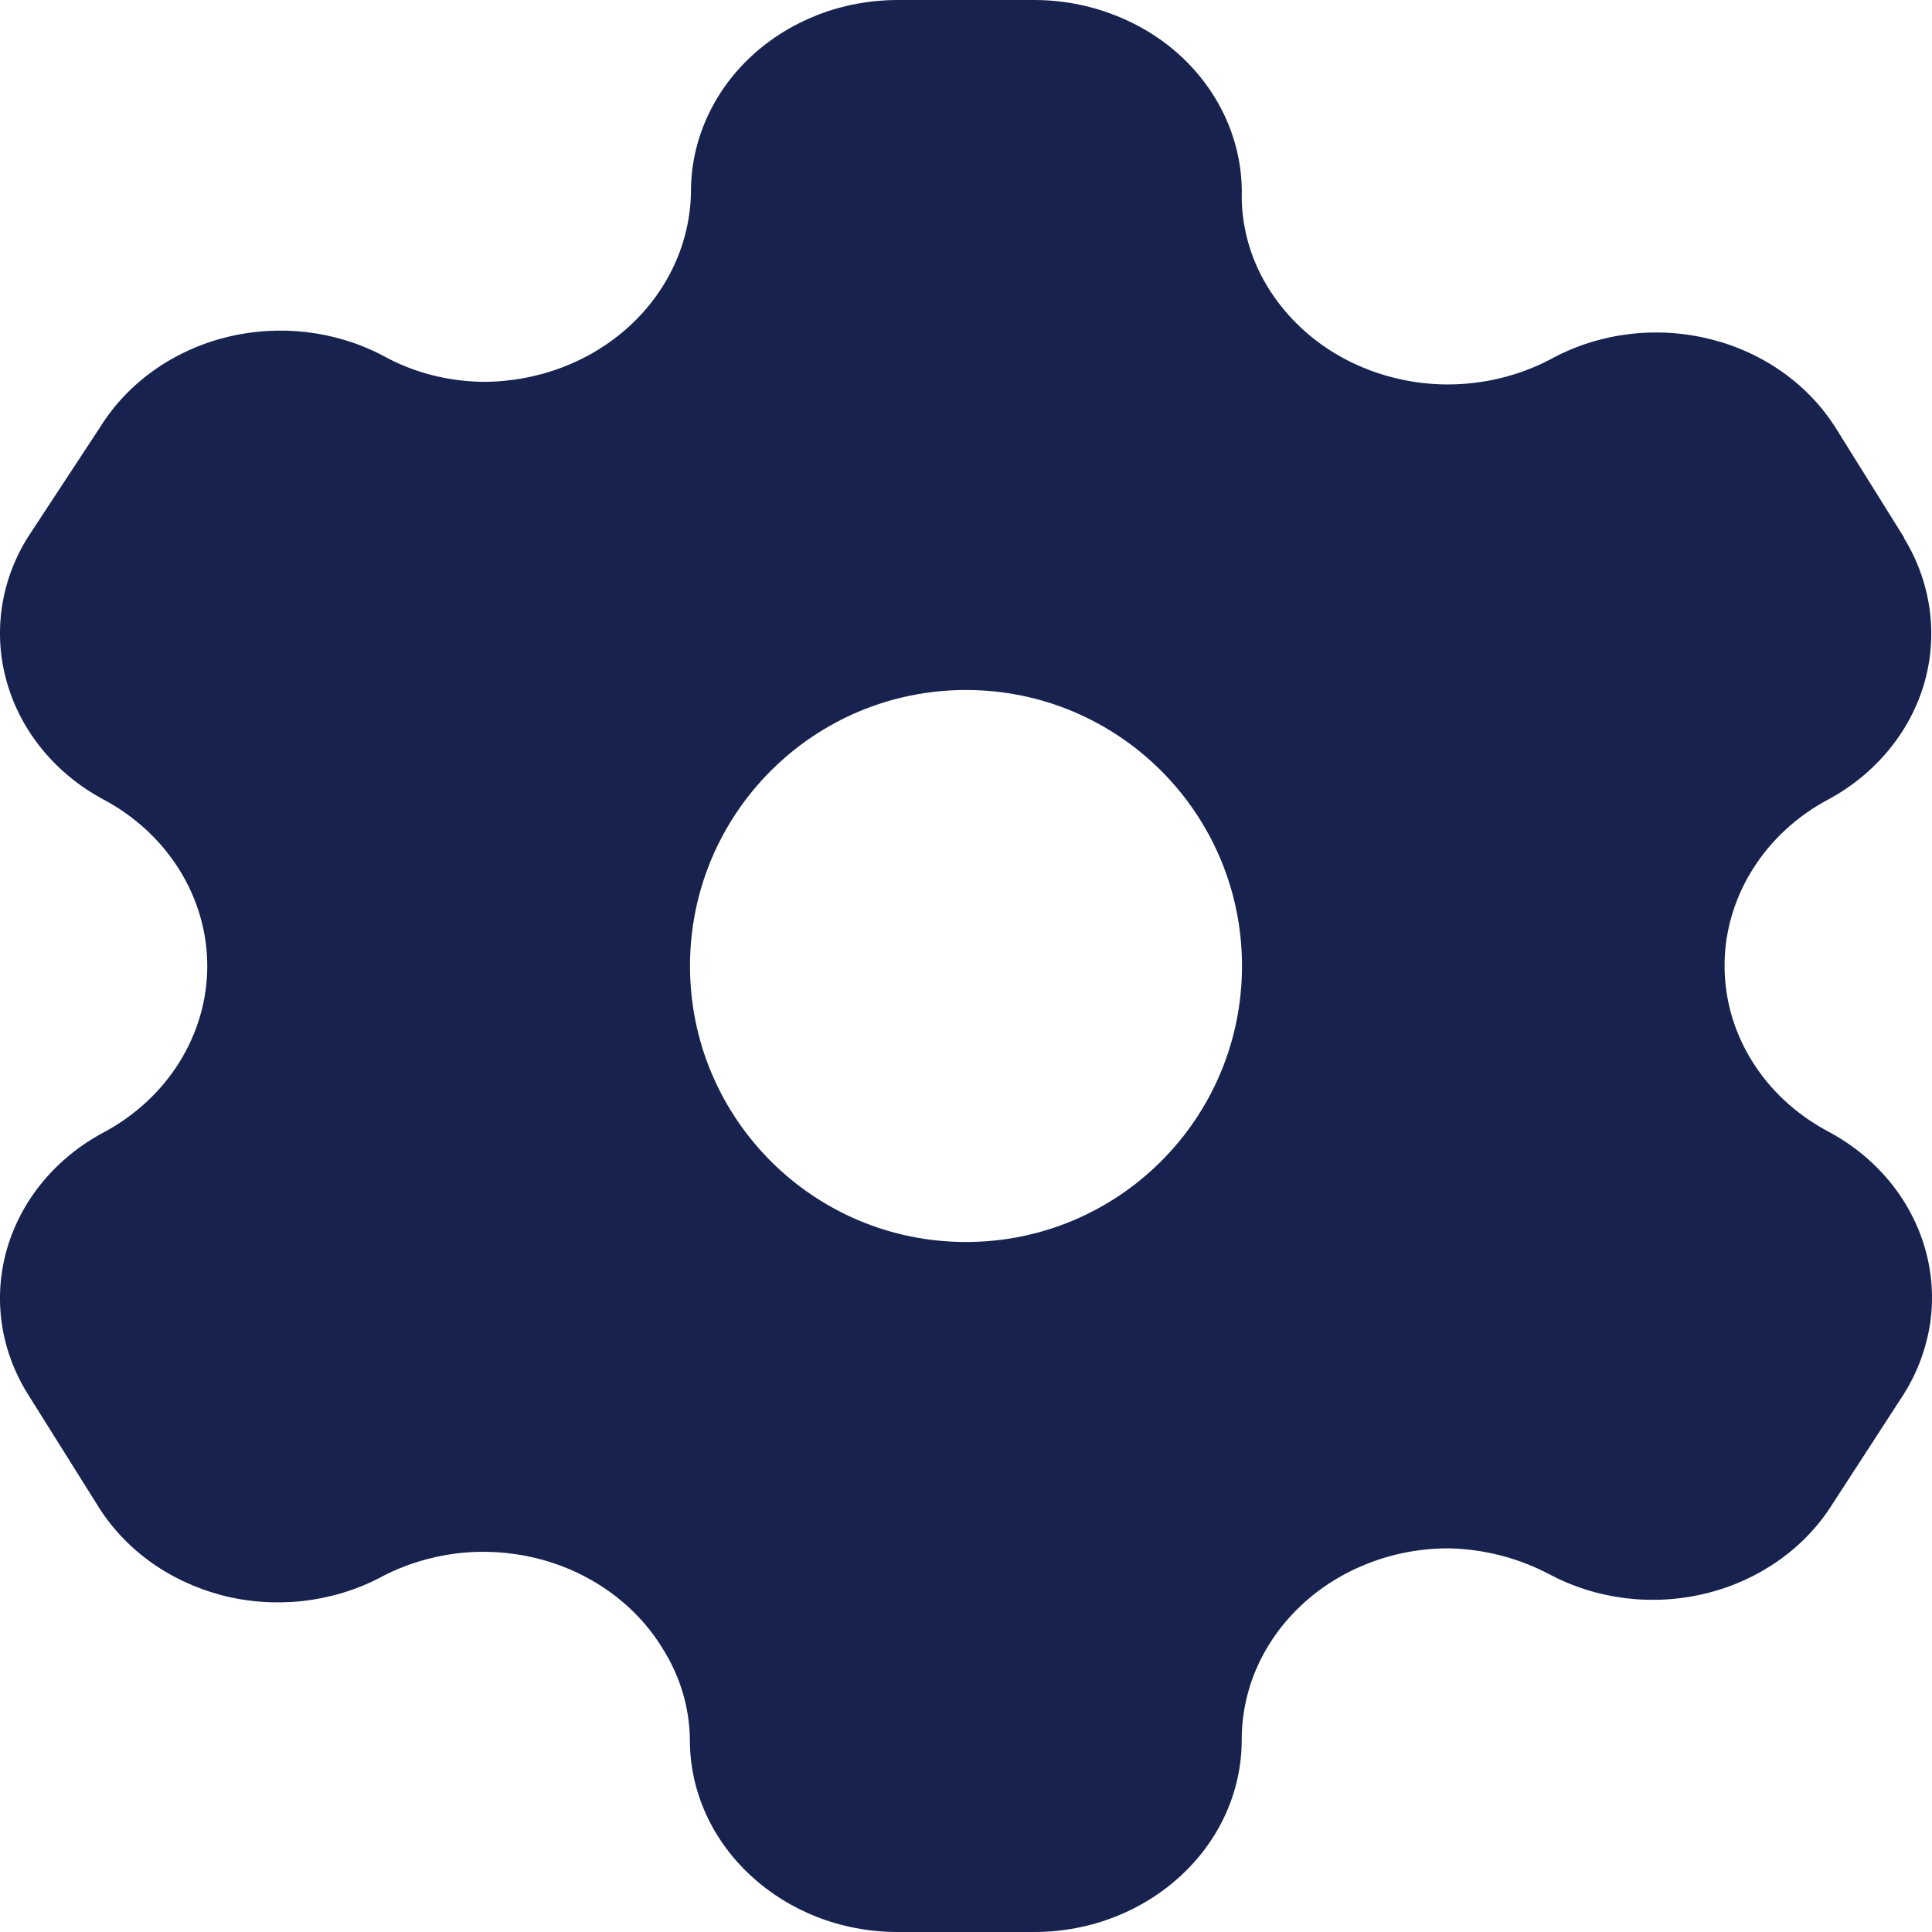 <svg width="14" height="14" viewBox="0 0 14 14" fill="none" xmlns="http://www.w3.org/2000/svg">
<path fill-rule="evenodd" clip-rule="evenodd" d="M13.306 3.107L13.797 3.894V3.899C13.993 4.218 14.046 4.596 13.944 4.951C13.841 5.305 13.591 5.608 13.249 5.793C13.021 5.914 12.832 6.089 12.701 6.299C12.601 6.457 12.537 6.632 12.51 6.813C12.484 6.994 12.497 7.179 12.547 7.355C12.598 7.532 12.687 7.698 12.807 7.843C12.927 7.988 13.078 8.109 13.249 8.2C13.42 8.291 13.57 8.413 13.69 8.558C13.81 8.703 13.898 8.868 13.949 9.045C14 9.221 14.013 9.405 13.987 9.586C13.96 9.767 13.896 9.942 13.797 10.1L13.278 10.9C13.078 11.219 12.749 11.451 12.364 11.546C11.979 11.641 11.569 11.591 11.224 11.406C11.005 11.291 10.757 11.226 10.504 11.22C10.306 11.219 10.11 11.254 9.927 11.324C9.743 11.394 9.577 11.496 9.437 11.626C9.297 11.755 9.186 11.909 9.11 12.079C9.035 12.248 8.997 12.43 8.998 12.613C8.994 13.381 8.321 14 7.493 14H6.505C5.674 14 4.999 13.376 4.999 12.607C4.997 12.372 4.927 12.142 4.798 11.94C4.701 11.782 4.57 11.643 4.414 11.532C4.258 11.421 4.08 11.339 3.889 11.292C3.699 11.245 3.501 11.233 3.305 11.257C3.11 11.282 2.922 11.341 2.752 11.433C2.579 11.523 2.388 11.58 2.191 11.602C1.994 11.623 1.795 11.609 1.604 11.559C1.413 11.508 1.235 11.424 1.079 11.31C0.924 11.196 0.794 11.054 0.698 10.894L0.201 10.101C0.002 9.782 -0.052 9.404 0.051 9.049C0.154 8.694 0.405 8.391 0.749 8.207C0.978 8.085 1.168 7.909 1.3 7.697C1.432 7.485 1.502 7.245 1.502 7C1.502 6.755 1.432 6.515 1.3 6.303C1.168 6.091 0.978 5.915 0.749 5.793C0.404 5.608 0.154 5.304 0.051 4.948C-0.052 4.592 0.002 4.213 0.201 3.894L0.727 3.093C0.926 2.774 1.254 2.54 1.639 2.444C2.024 2.348 2.434 2.396 2.78 2.58C2.998 2.7 3.247 2.764 3.501 2.767C3.897 2.767 4.277 2.623 4.558 2.366C4.84 2.109 5.001 1.759 5.007 1.393C5.006 1.211 5.044 1.03 5.119 0.861C5.194 0.692 5.304 0.538 5.443 0.409C5.582 0.279 5.748 0.177 5.93 0.106C6.112 0.036 6.307 9.50952e-05 6.505 6.06219e-07H7.492C7.693 -0 7.893 0.037 8.078 0.11C8.264 0.182 8.432 0.288 8.573 0.422C8.713 0.556 8.823 0.714 8.896 0.888C8.969 1.061 9.004 1.247 8.998 1.433C9.001 1.668 9.07 1.898 9.199 2.1C9.299 2.257 9.431 2.395 9.588 2.505C9.745 2.615 9.925 2.695 10.116 2.741C10.306 2.787 10.505 2.798 10.7 2.772C10.896 2.747 11.084 2.686 11.253 2.594C11.599 2.41 12.01 2.361 12.395 2.458C12.779 2.554 13.107 2.787 13.306 3.107ZM9 7C9 8.105 8.105 9 7 9C5.895 9 5 8.105 5 7C5 5.895 5.895 5 7 5C8.105 5 9 5.895 9 7Z" fill="#17234E"/>
</svg>
